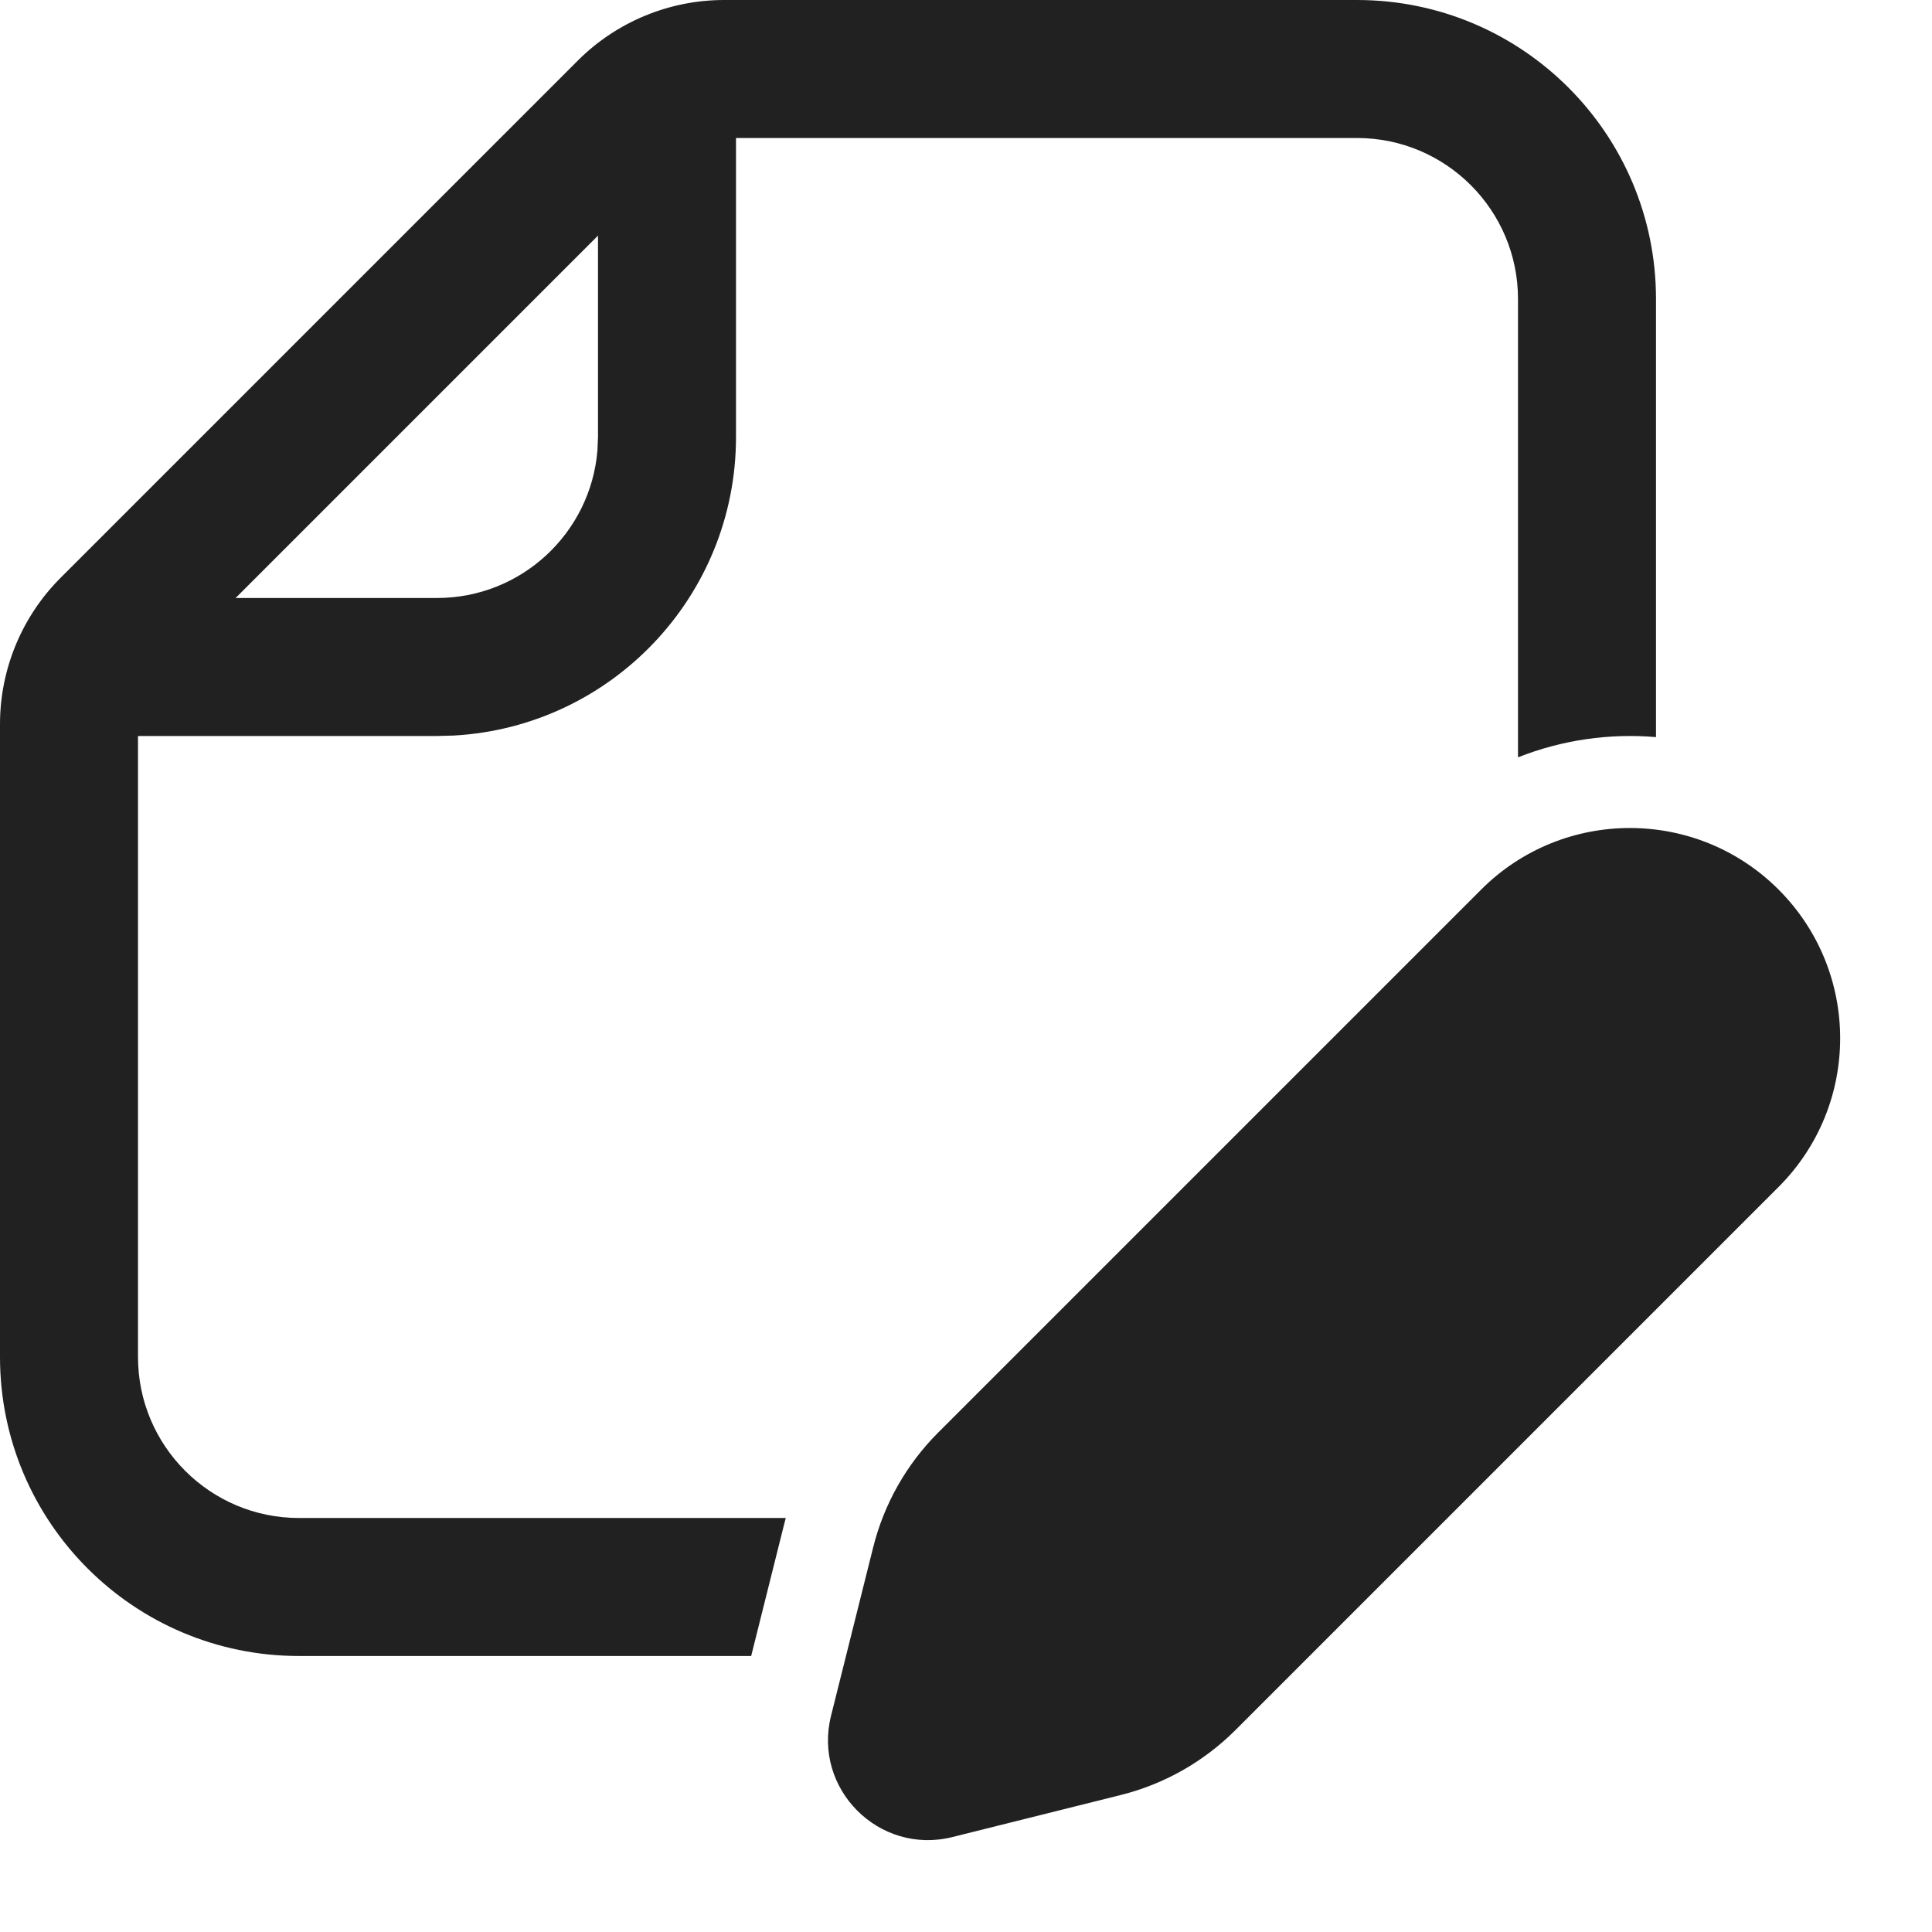 <svg width="21" height="21" viewBox="0 0 21 21" fill="none" xmlns="http://www.w3.org/2000/svg">
<path d="M0 14.75C0 16.545 1.455 18 3.25 18H8.165L8.521 16.577C8.527 16.551 8.534 16.526 8.541 16.5H3.25C2.284 16.5 1.5 15.716 1.5 14.75V8H4.75L4.934 7.995C6.644 7.899 8 6.483 8 4.75V1.5H14.75C15.716 1.5 16.5 2.284 16.5 3.25V8.232C16.979 8.042 17.494 7.969 18 8.012V3.25C18 1.455 16.545 0 14.75 0H7.871C7.275 0 6.702 0.237 6.28 0.659L0.659 6.28C0.237 6.702 0 7.275 0 7.871V14.75ZM4.75 6.5H2.561L6.5 2.561V4.75L6.494 4.894C6.421 5.793 5.668 6.5 4.75 6.5ZM16.1 9.669L10.197 15.572C9.853 15.916 9.609 16.347 9.491 16.819L9.033 18.65C8.834 19.446 9.556 20.167 10.352 19.968L12.182 19.511C12.655 19.393 13.086 19.148 13.43 18.804L19.332 12.902C20.225 12.009 20.225 10.562 19.332 9.669C18.44 8.777 16.992 8.777 16.1 9.669Z" fill="black" fill-opacity="0.87"/>
</svg>
